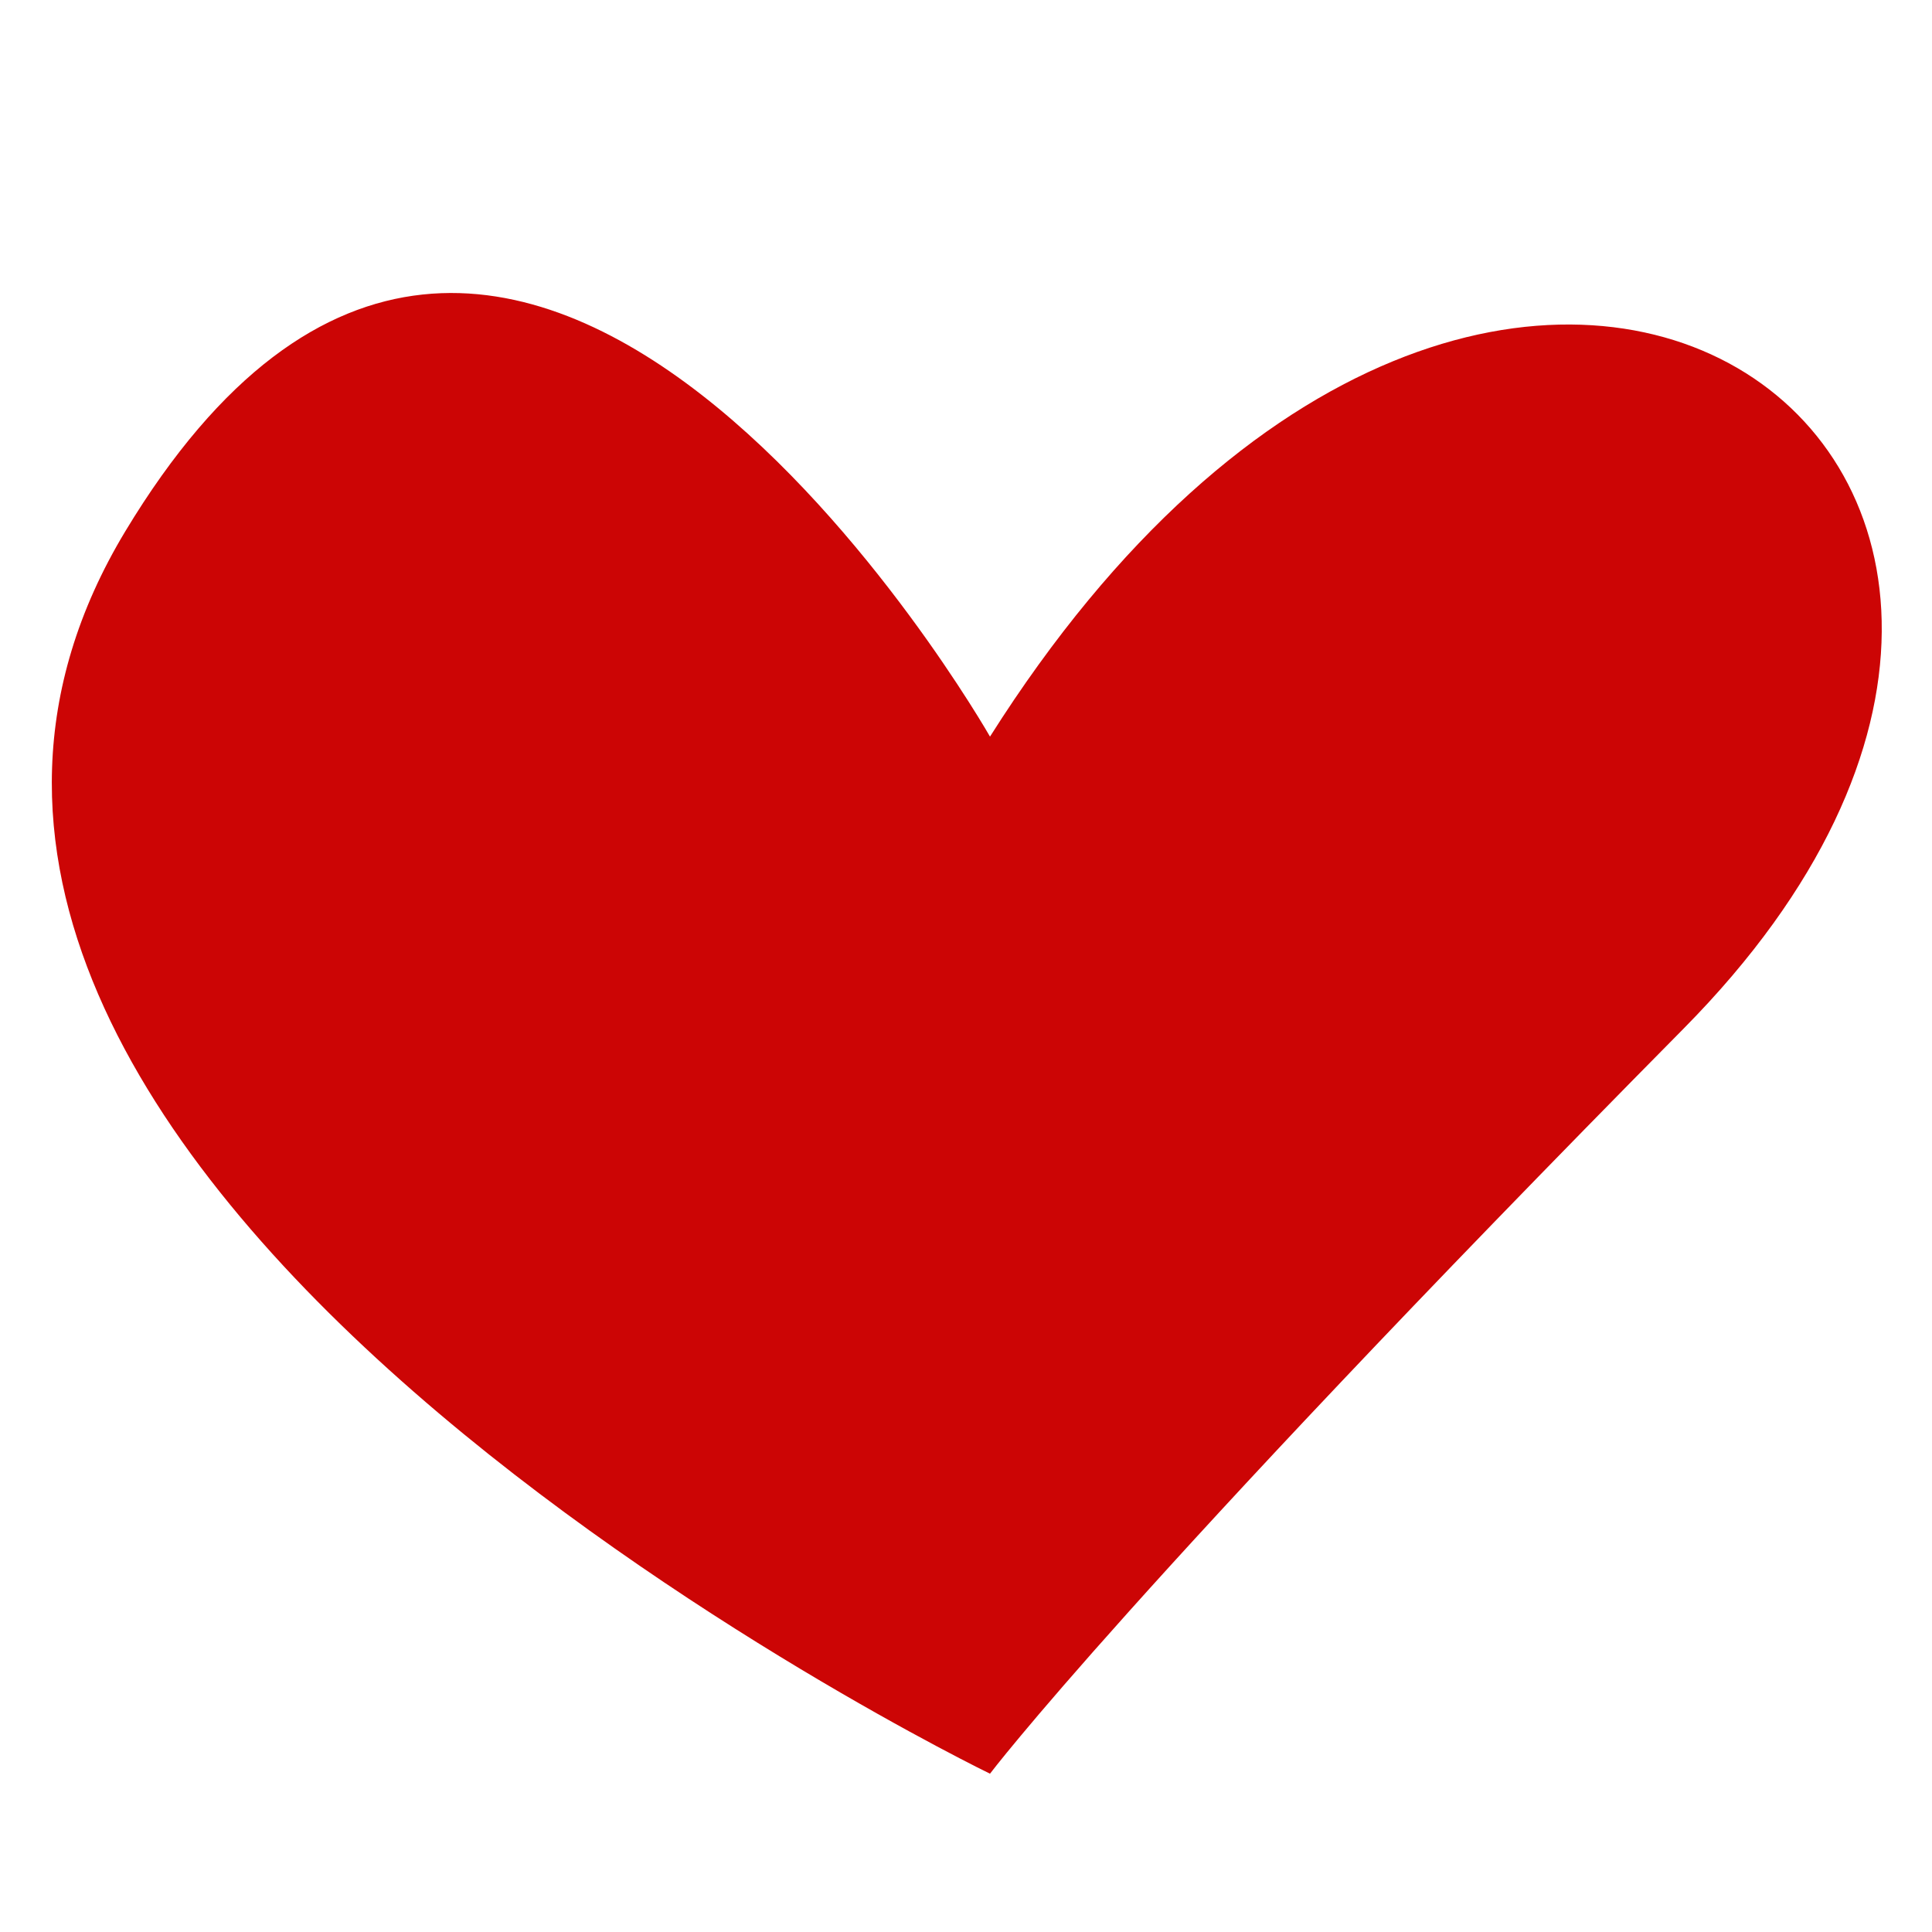 <?xml version="1.0" encoding="iso-8859-1"?>
<!-- Generator: Adobe Illustrator 22.1.0, SVG Export Plug-In . SVG Version: 6.00 Build 0)  -->
<svg version="1.1" id="Layer_1" xmlns="http://www.w3.org/2000/svg" xmlns:xlink="http://www.w3.org/1999/xlink" x="0px" y="0px"
	 width="1000px" height="1000px" viewBox="0 0 1000 1000" enable-background="new 0 0 1000 1000" xml:space="preserve">
<path fill="#CC0505" d="M512.422,381.269c265.235-419.369,646.51-139.79,359.172,150.973S512.422,918.061,512.422,918.061
	s-646.51-313.129-447.584-643.032S512.422,381.269,512.422,381.269z"/>
</svg>
